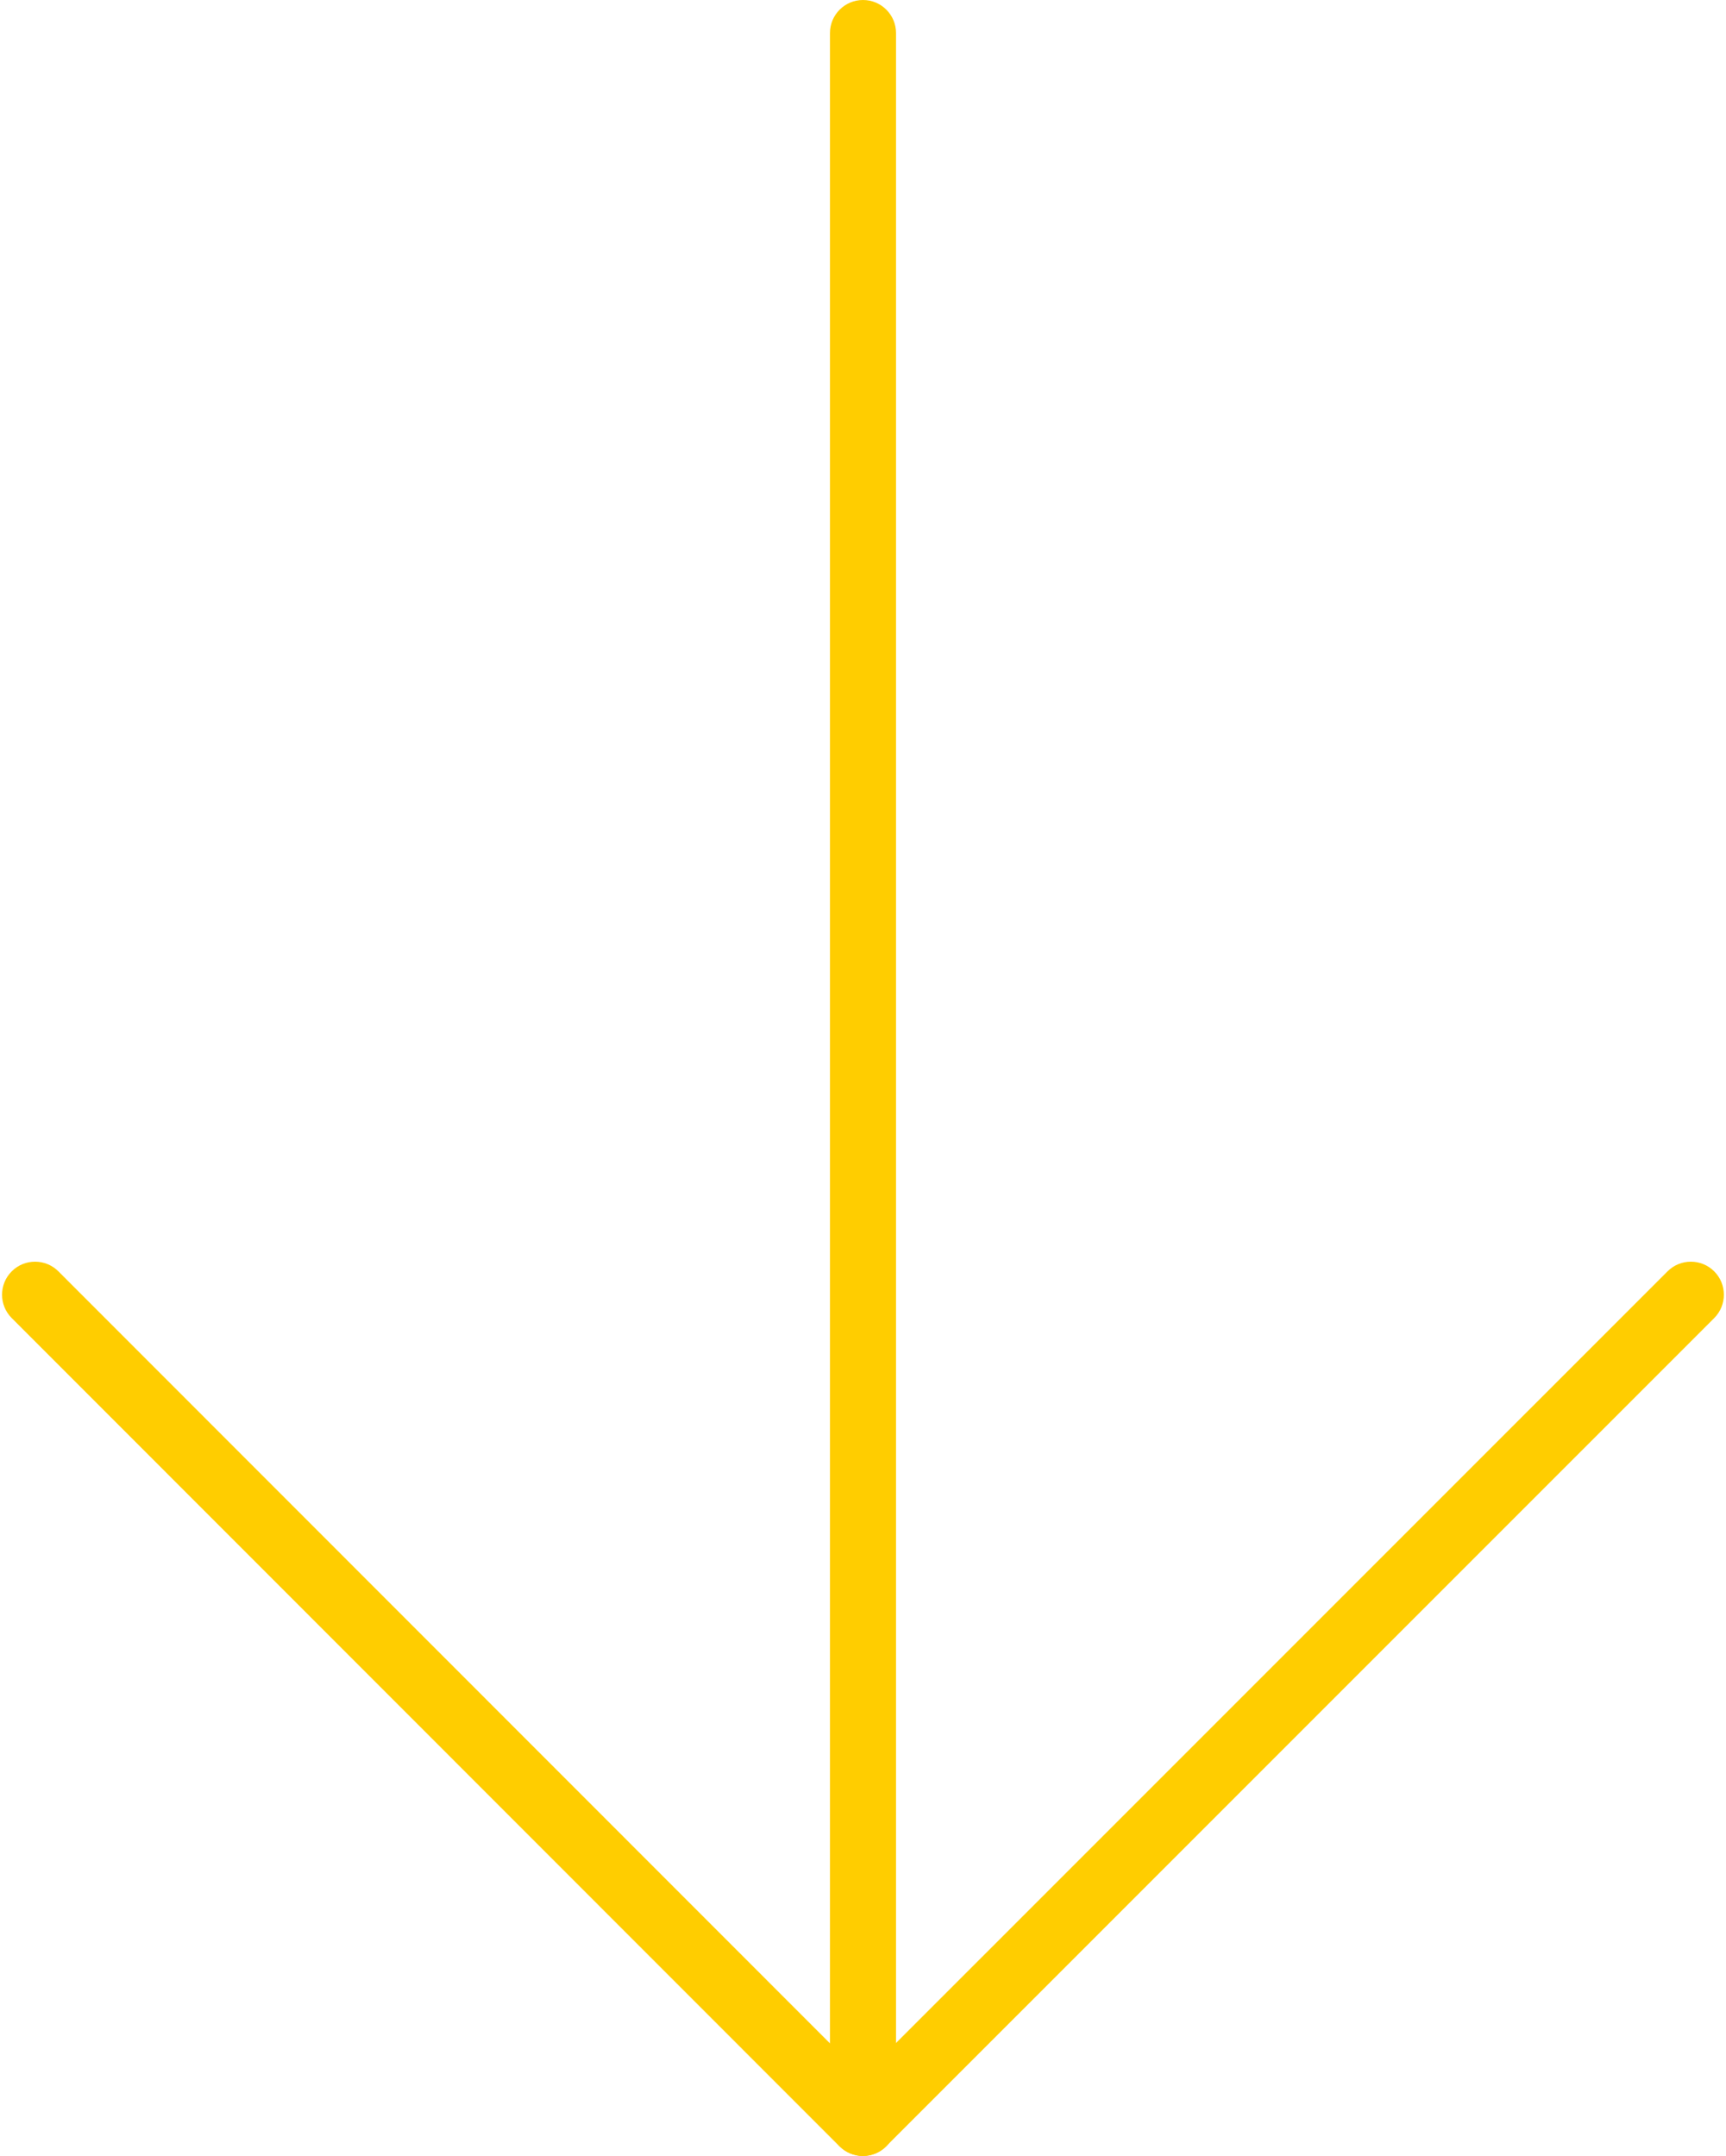 <svg height="512" viewBox="0 0 410 512" width="410" xmlns="http://www.w3.org/2000/svg"><g fill="#ffcd00" transform="translate(.067)"><path d="m204.933 512c-4.33 0-7.845-3.514-7.845-7.845v-496.311c0-4.33 3.514-7.845 7.845-7.845 4.33 0 7.845 3.514 7.845 7.845v496.311c0 4.33-3.514 7.845-7.845 7.845z"/><path d="m204.901 512c-2.087 0-4.079-.832-5.554-2.291l-196.632-196.695c-3.059-3.059-3.059-8.033 0-11.092 3.059-3.059 8.033-3.059 11.092 0l191.078 191.141 191.157-191.141c3.059-3.059 8.033-3.059 11.092 0s3.059 8.033 0 11.092l-196.695 196.679c-1.475 1.475-3.452 2.306-5.538 2.306z"/></g></svg>